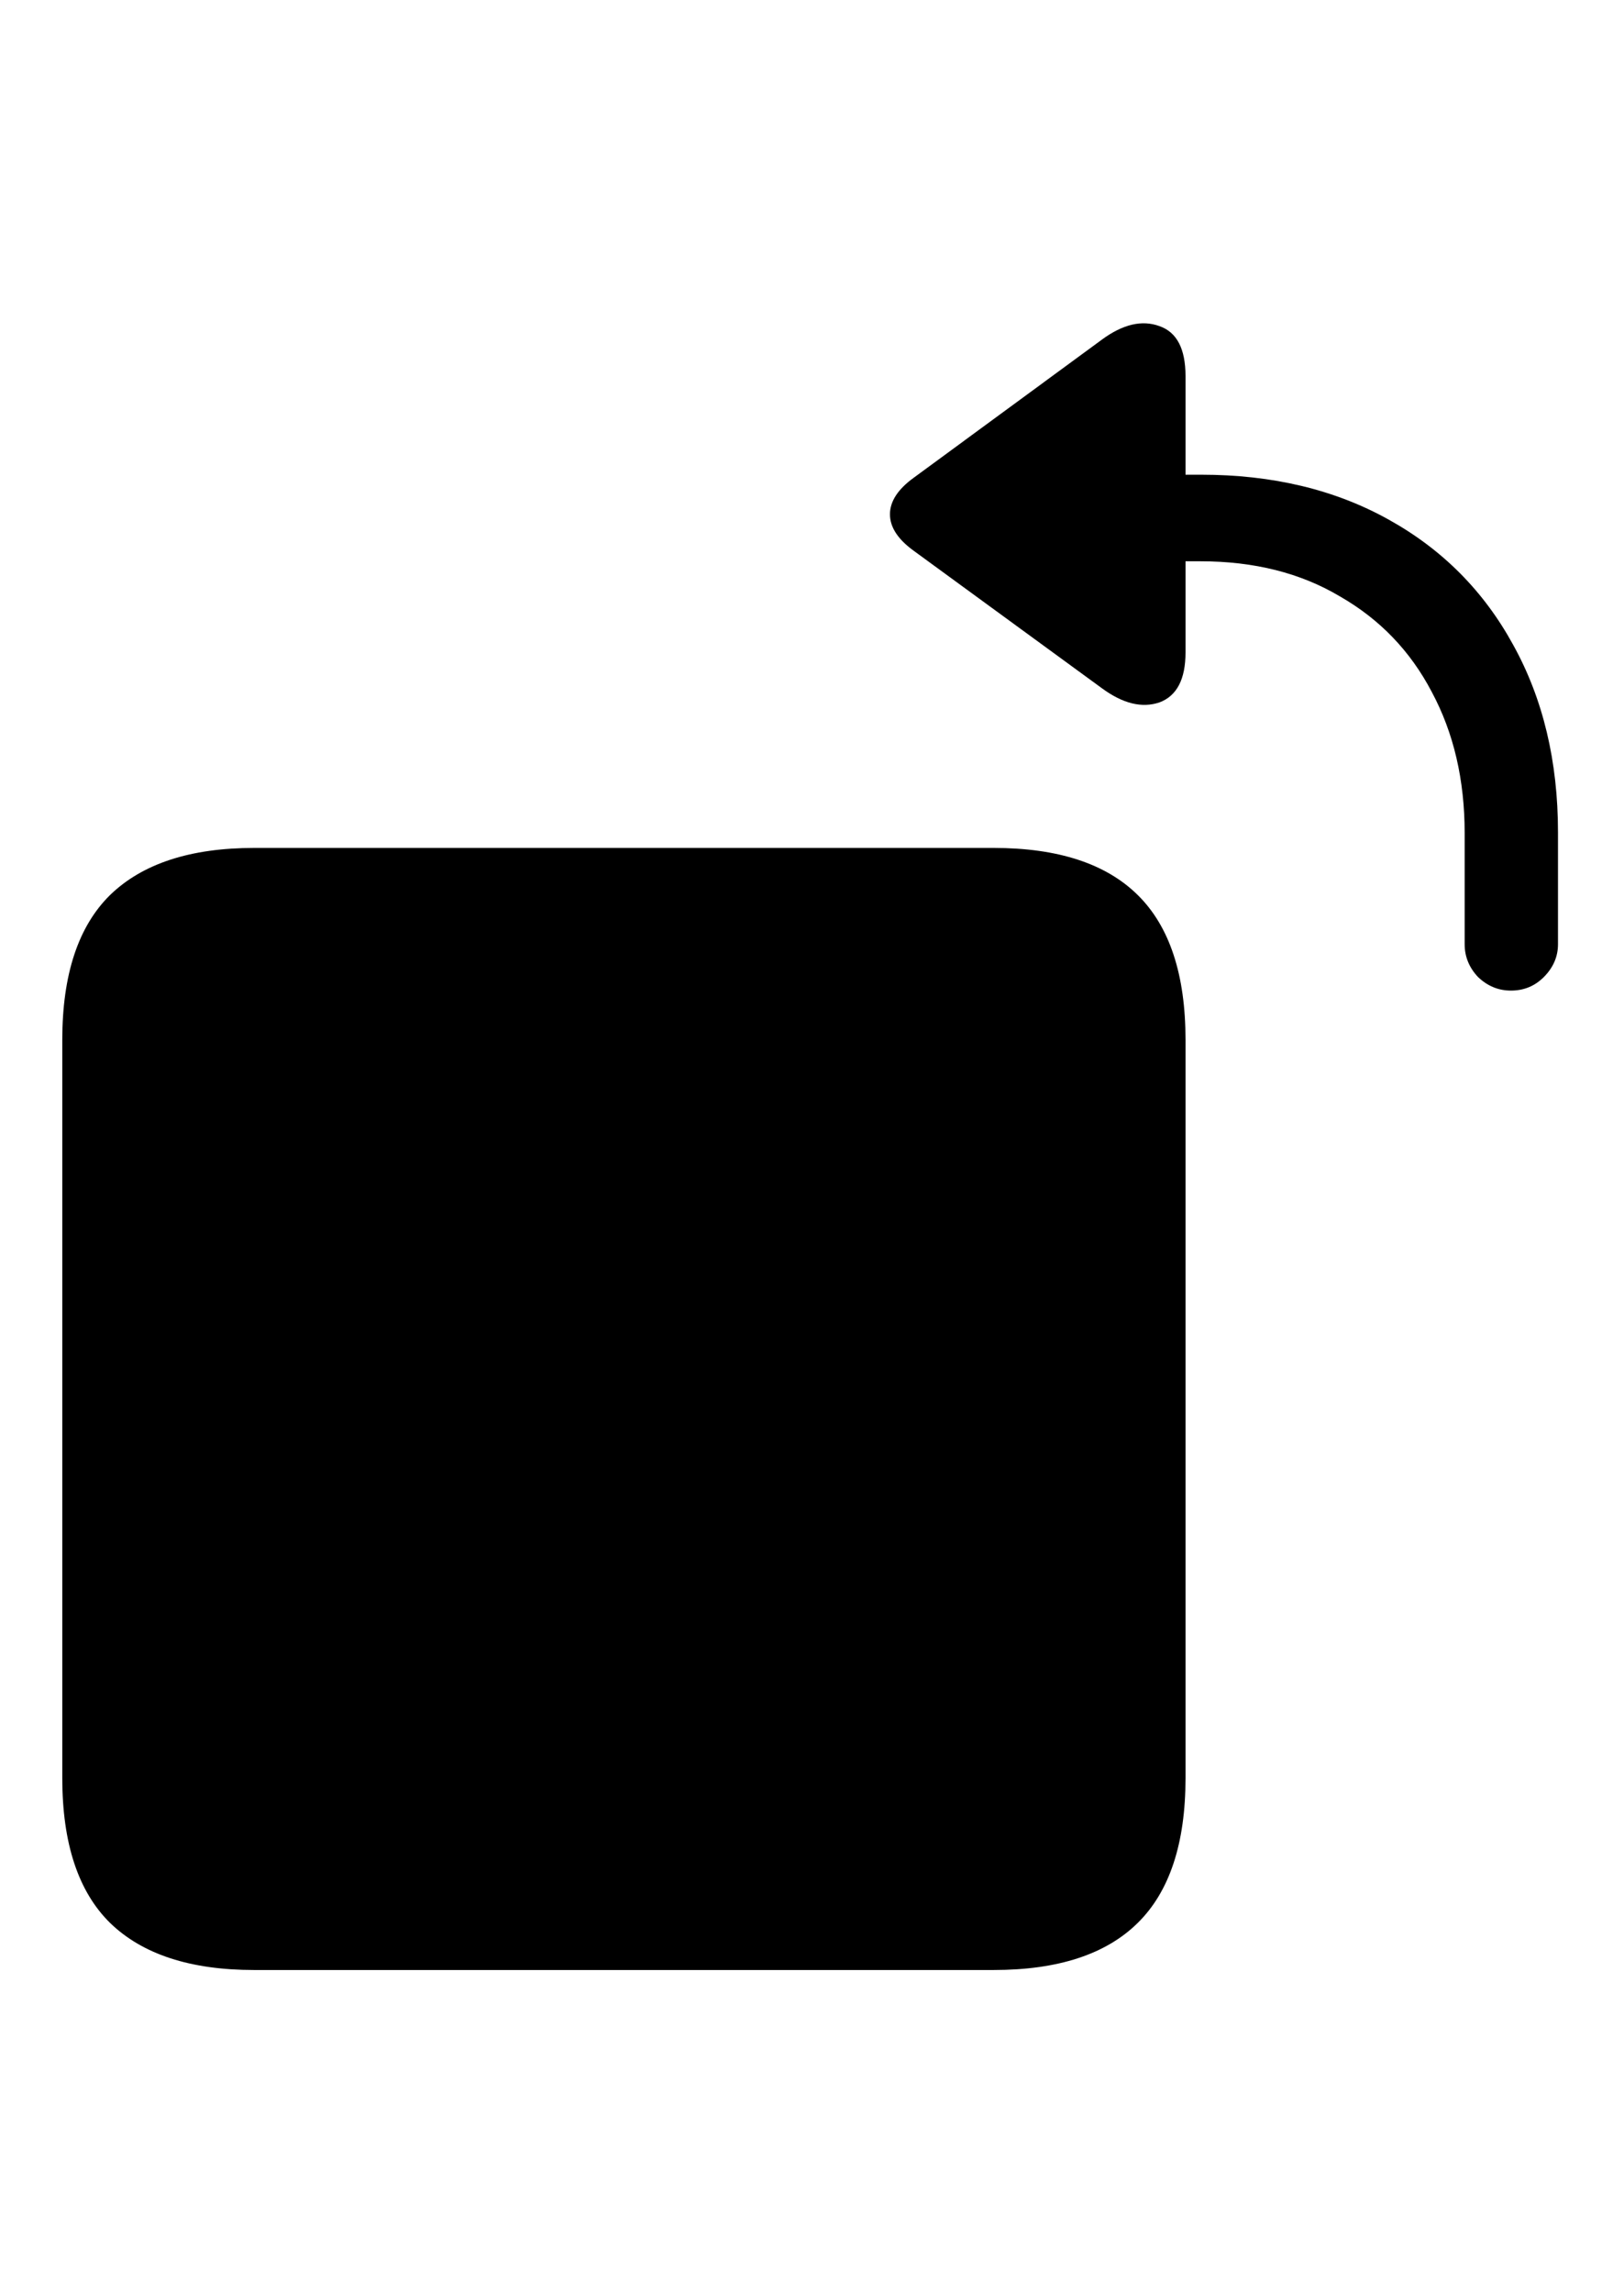 <svg
	color="rgb(0, 0, 0)"
	viewBox="0 0 17 24"
	fill="none"
	xmlns="http://www.w3.org/2000/svg"
>
	<path
		d="M2.66 20.617H10.402C11.074 20.617 11.577 20.453 11.91 20.124C12.243 19.796 12.41 19.291 12.41 18.609V10.882C12.41 10.2 12.243 9.695 11.91 9.367C11.577 9.038 11.074 8.874 10.402 8.874H2.66C1.993 8.874 1.491 9.038 1.152 9.367C0.819 9.695 0.652 10.2 0.652 10.882V18.609C0.652 19.291 0.819 19.796 1.152 20.124C1.491 20.453 1.993 20.617 2.66 20.617ZM15.816 10.367C15.952 10.367 16.066 10.32 16.16 10.226C16.259 10.127 16.309 10.012 16.309 9.882V8.71C16.309 7.966 16.152 7.312 15.84 6.749C15.533 6.187 15.098 5.749 14.535 5.437C13.973 5.124 13.319 4.968 12.574 4.968H12.41V3.937C12.41 3.65 12.319 3.476 12.137 3.413C11.954 3.346 11.754 3.393 11.535 3.554L9.566 4.999C9.4 5.119 9.316 5.247 9.316 5.382C9.316 5.518 9.4 5.645 9.566 5.765L11.535 7.203C11.754 7.364 11.954 7.413 12.137 7.351C12.319 7.283 12.41 7.109 12.41 6.828V5.874H12.566C13.129 5.874 13.616 5.997 14.027 6.242C14.444 6.481 14.764 6.814 14.988 7.242C15.217 7.669 15.332 8.161 15.332 8.718V9.882C15.332 10.012 15.379 10.127 15.473 10.226C15.572 10.32 15.686 10.367 15.816 10.367Z"
		fill="currentColor"
	/>
</svg>
